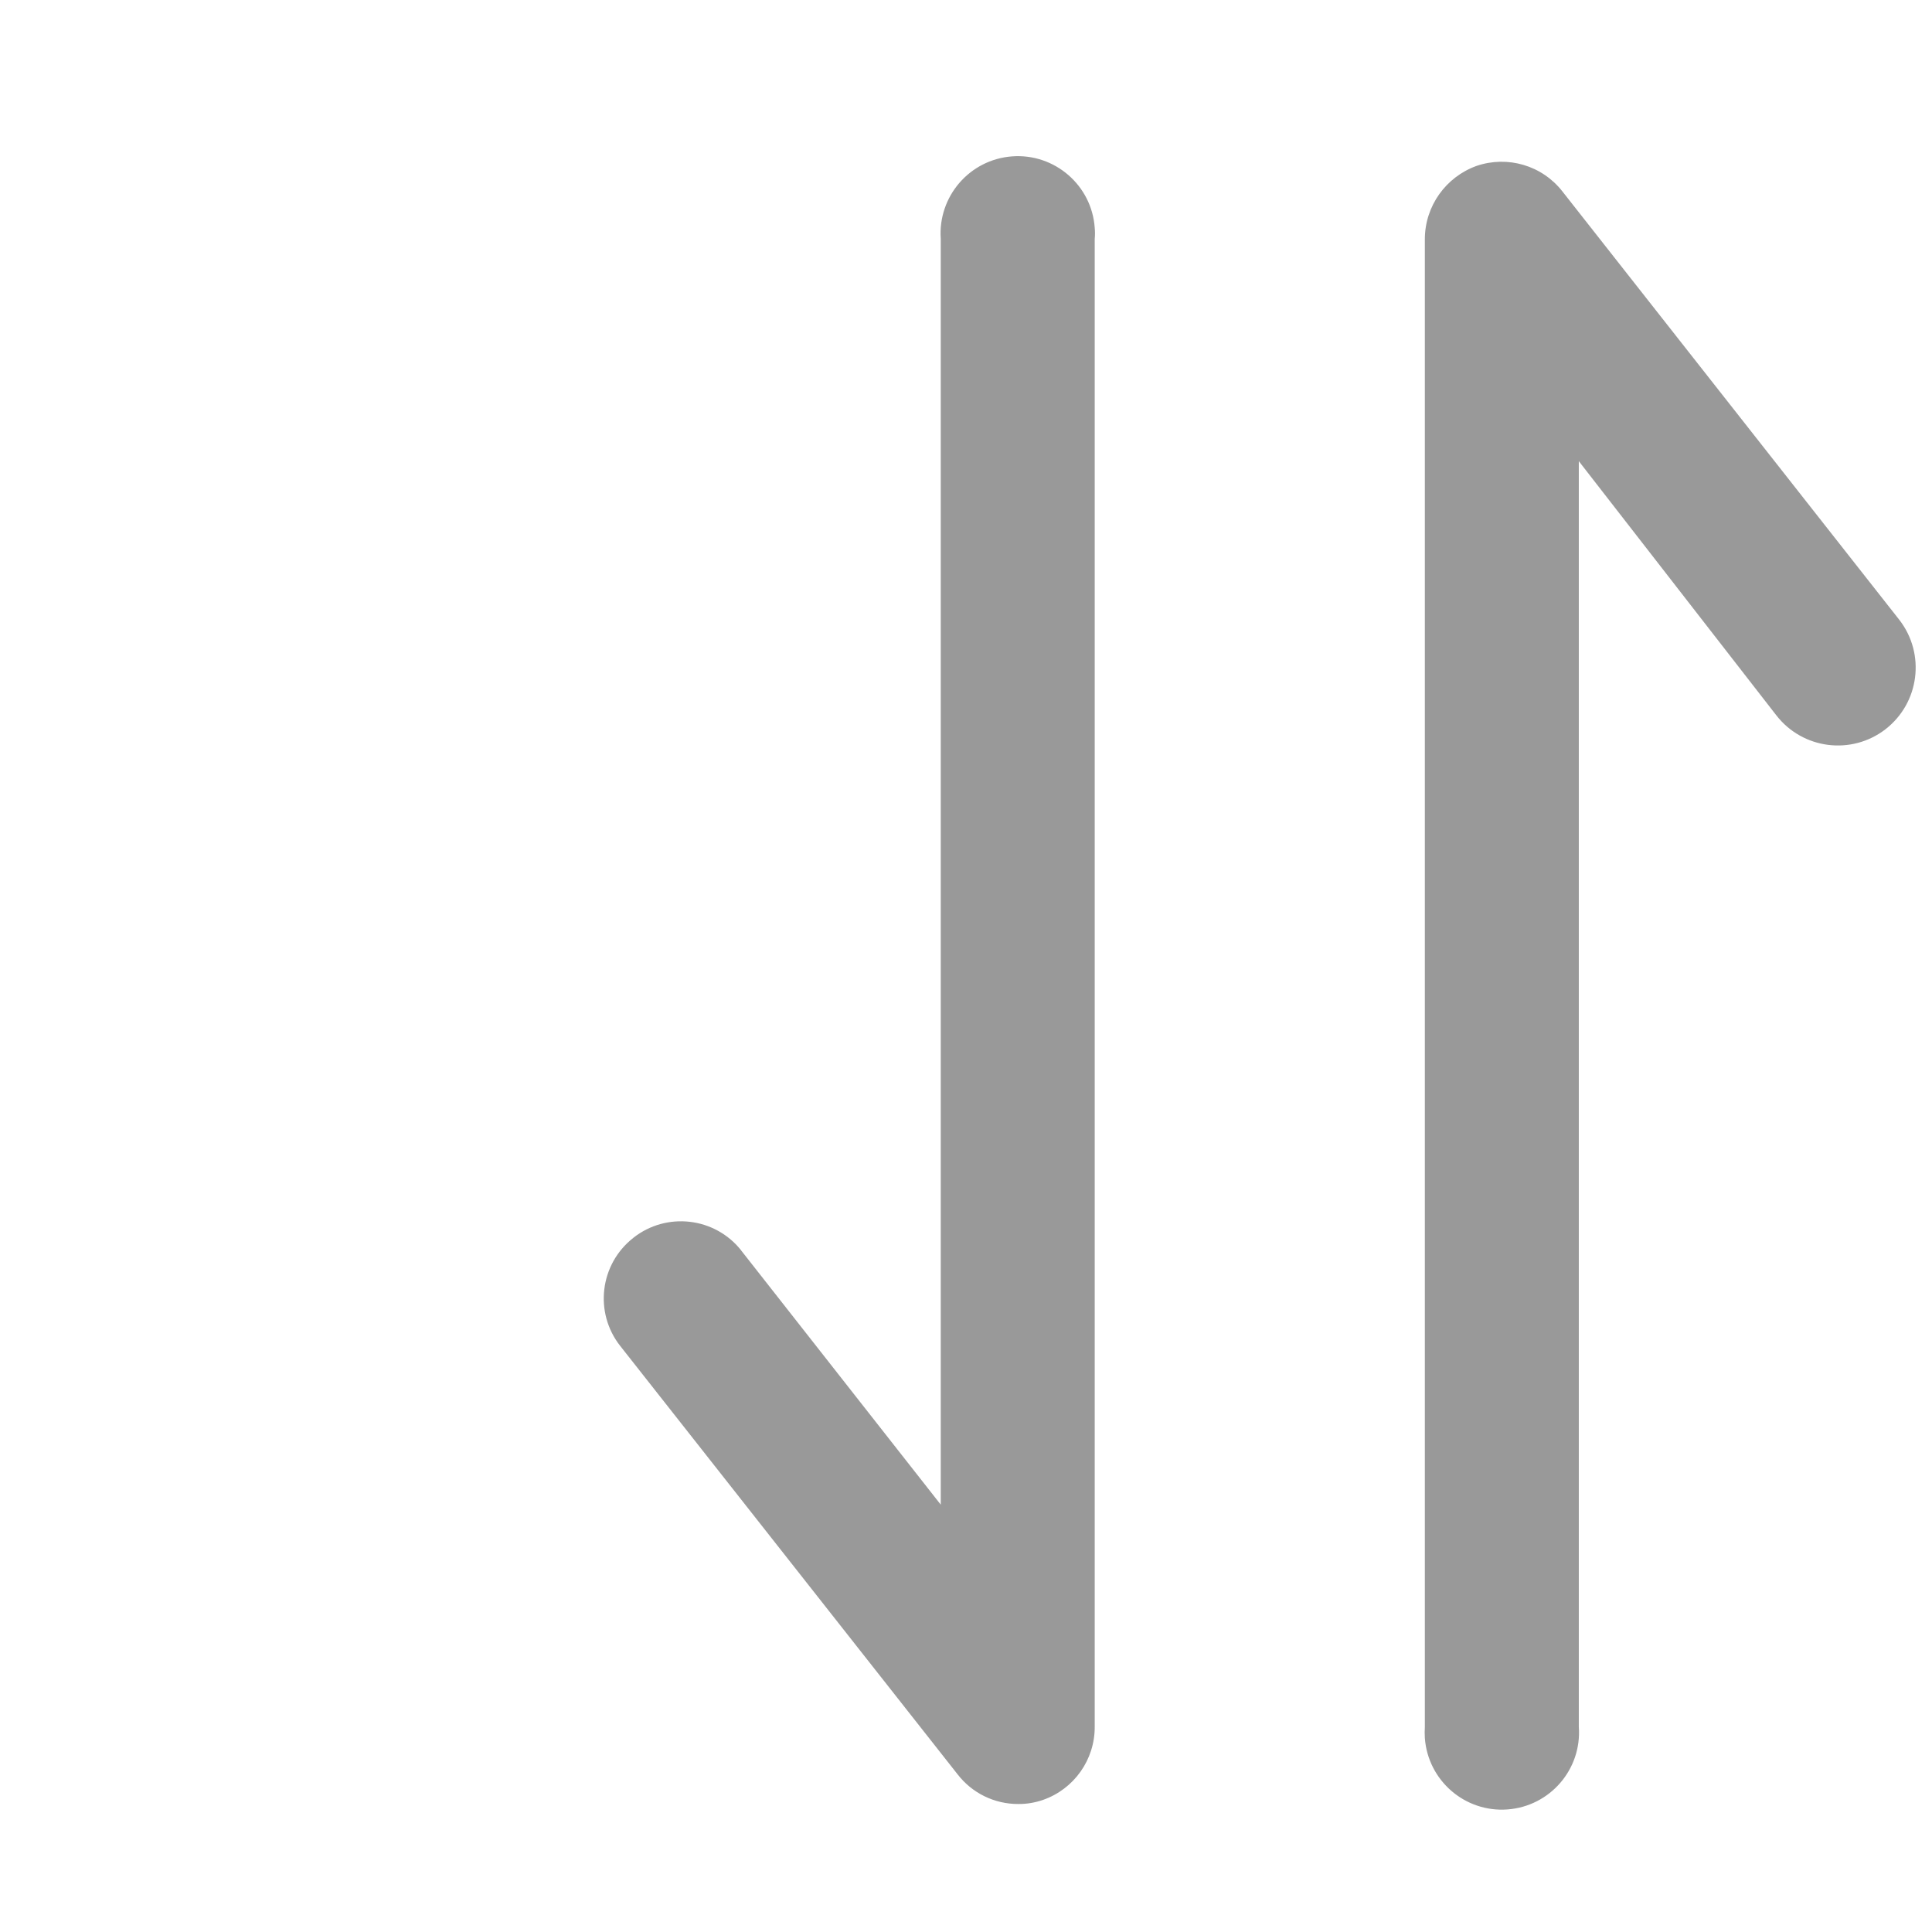 <?xml version="1.0" encoding="UTF-8"?>
<svg width="16px" height="16px" viewBox="0 0 16 16" version="1.1" xmlns="http://www.w3.org/2000/svg" xmlns:xlink="http://www.w3.org/1999/xlink">
    <!-- Generator: Sketch 57.1 (83088) - https://sketch.com -->
    <title>排序</title>
    <desc>Created with Sketch.</desc>
    <g id="移动端品牌街" stroke="none" stroke-width="1" fill="none" fill-rule="evenodd">
        <g id="系列" transform="translate(-343, -193)" fill="#999999" fill-rule="nonzero">
            <g id="编组-10" transform="translate(0, 177)">
                <g id="编组-11" transform="translate(306, 14)">
                    <g id="排序" transform="translate(37, 2)">
                        <path d="M5.245,10.251 L5.245,10.251 C5.52,10.034 5.92,10.08 6.138,10.355 C6.138,10.356 6.139,10.356 6.139,10.357 L7.791,12.461 L7.791,1.979 L7.791,1.979 C7.766,1.627 8.03,1.321 8.382,1.295 C8.734,1.269 9.041,1.534 9.066,1.886 C9.069,1.917 9.069,1.948 9.066,1.979 L9.066,14.301 L9.066,14.301 C9.067,14.573 8.895,14.816 8.638,14.906 L8.638,14.906 C8.571,14.929 8.501,14.941 8.431,14.94 L8.431,14.94 C8.235,14.94 8.051,14.85 7.931,14.695 L5.136,11.146 L5.136,11.146 C4.919,10.87 4.967,10.47 5.243,10.253 C5.244,10.252 5.244,10.252 5.245,10.251 L5.245,10.251 Z M12.228,1.374 L12.228,1.374 C12.486,1.286 12.771,1.37 12.939,1.585 L15.73,5.134 L15.73,5.134 C15.948,5.416 15.896,5.821 15.615,6.039 C15.333,6.257 14.928,6.205 14.71,5.923 C14.71,5.923 14.71,5.923 14.71,5.923 L13.075,3.819 L13.075,14.301 L13.075,14.301 C13.101,14.653 12.836,14.959 12.484,14.985 C12.132,15.011 11.826,14.746 11.8,14.394 C11.798,14.363 11.798,14.332 11.8,14.301 L11.8,1.979 L11.8,1.979 C11.801,1.707 11.973,1.466 12.228,1.374 L12.228,1.374 Z" id="形状"></path>
                    </g>
                </g>
            </g>
        </g>
    </g>
</svg>
